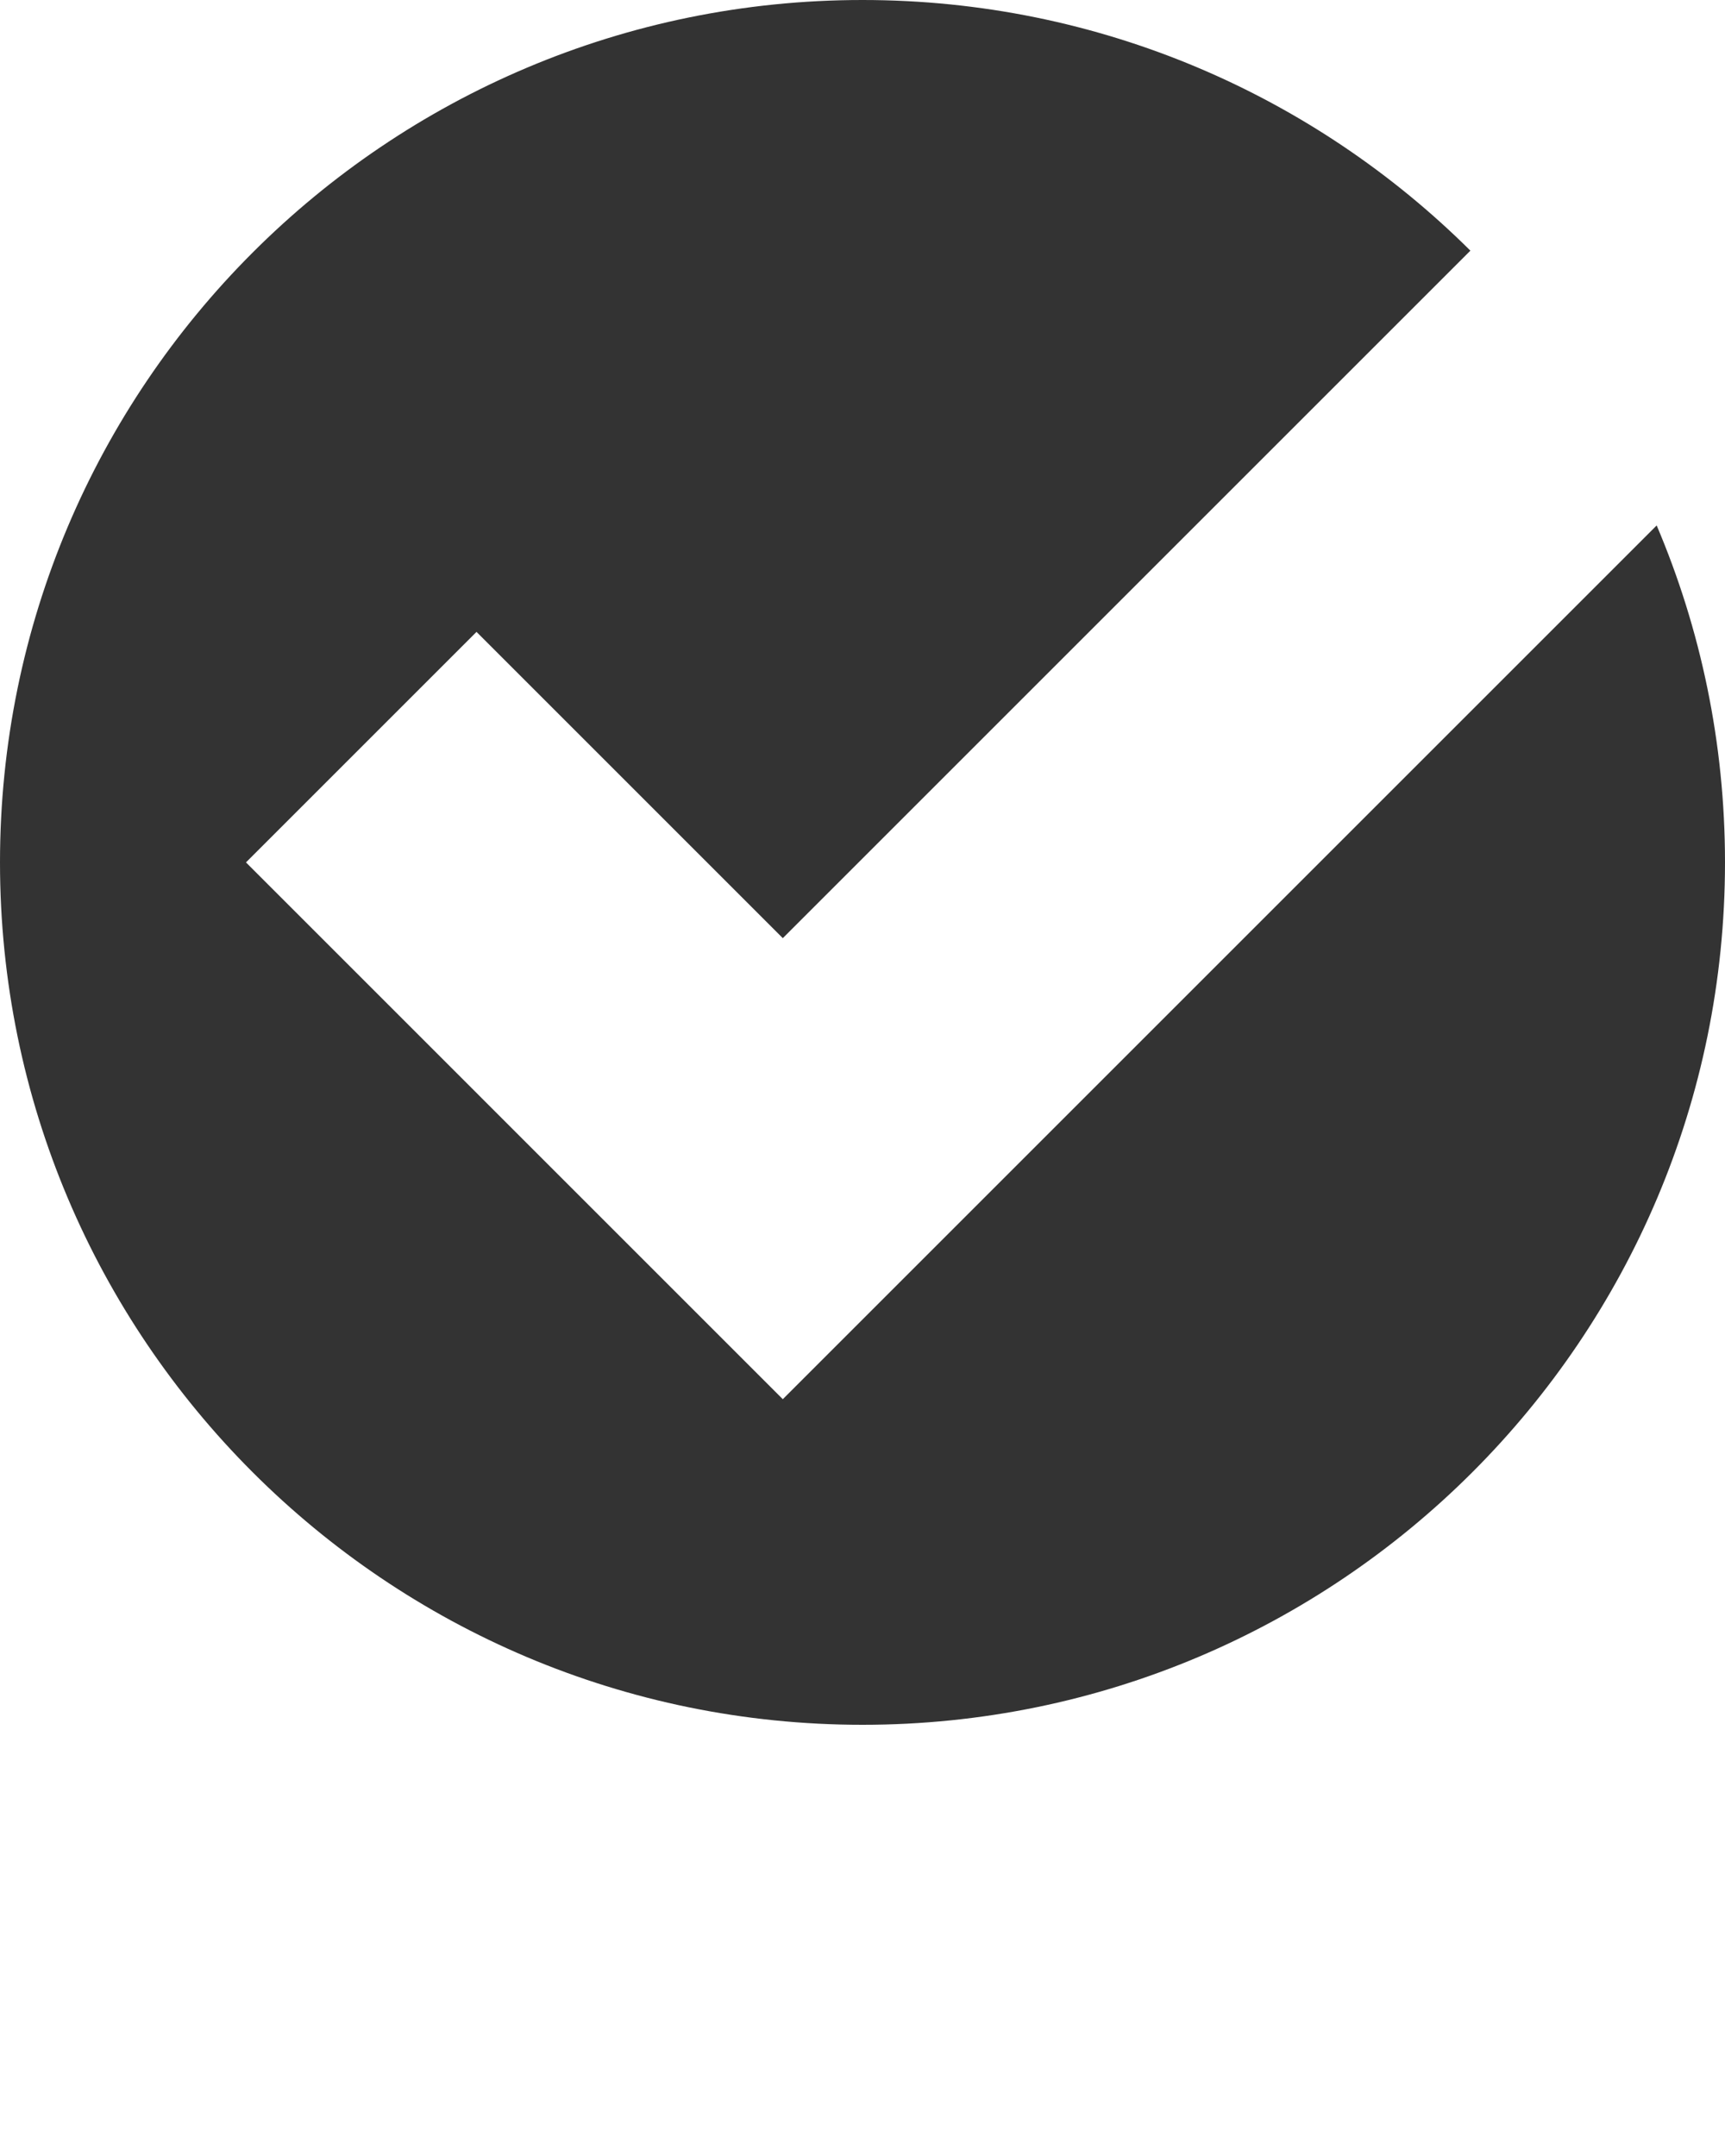 <svg xmlns="http://www.w3.org/2000/svg" xmlns:xlink="http://www.w3.org/1999/xlink" version="1.1" x="0px" y="0px" viewBox="0 0 100 125" style="enable-background:new 0 0 100 100;" xml:space="preserve"><g><path style="fill:#333333;" d="M96.039,30.464C98.588,36.465,100,43.067,100,50c0,27.615-22.386,50-50,50S0,77.614,0,50C0,22.386,22.386,0,50,0   c13.749,0,26.201,5.551,35.24,14.532l-39.86,39.86L27.624,36.635L14.259,50L45.38,81.122L96.039,30.464z"/></g></svg>